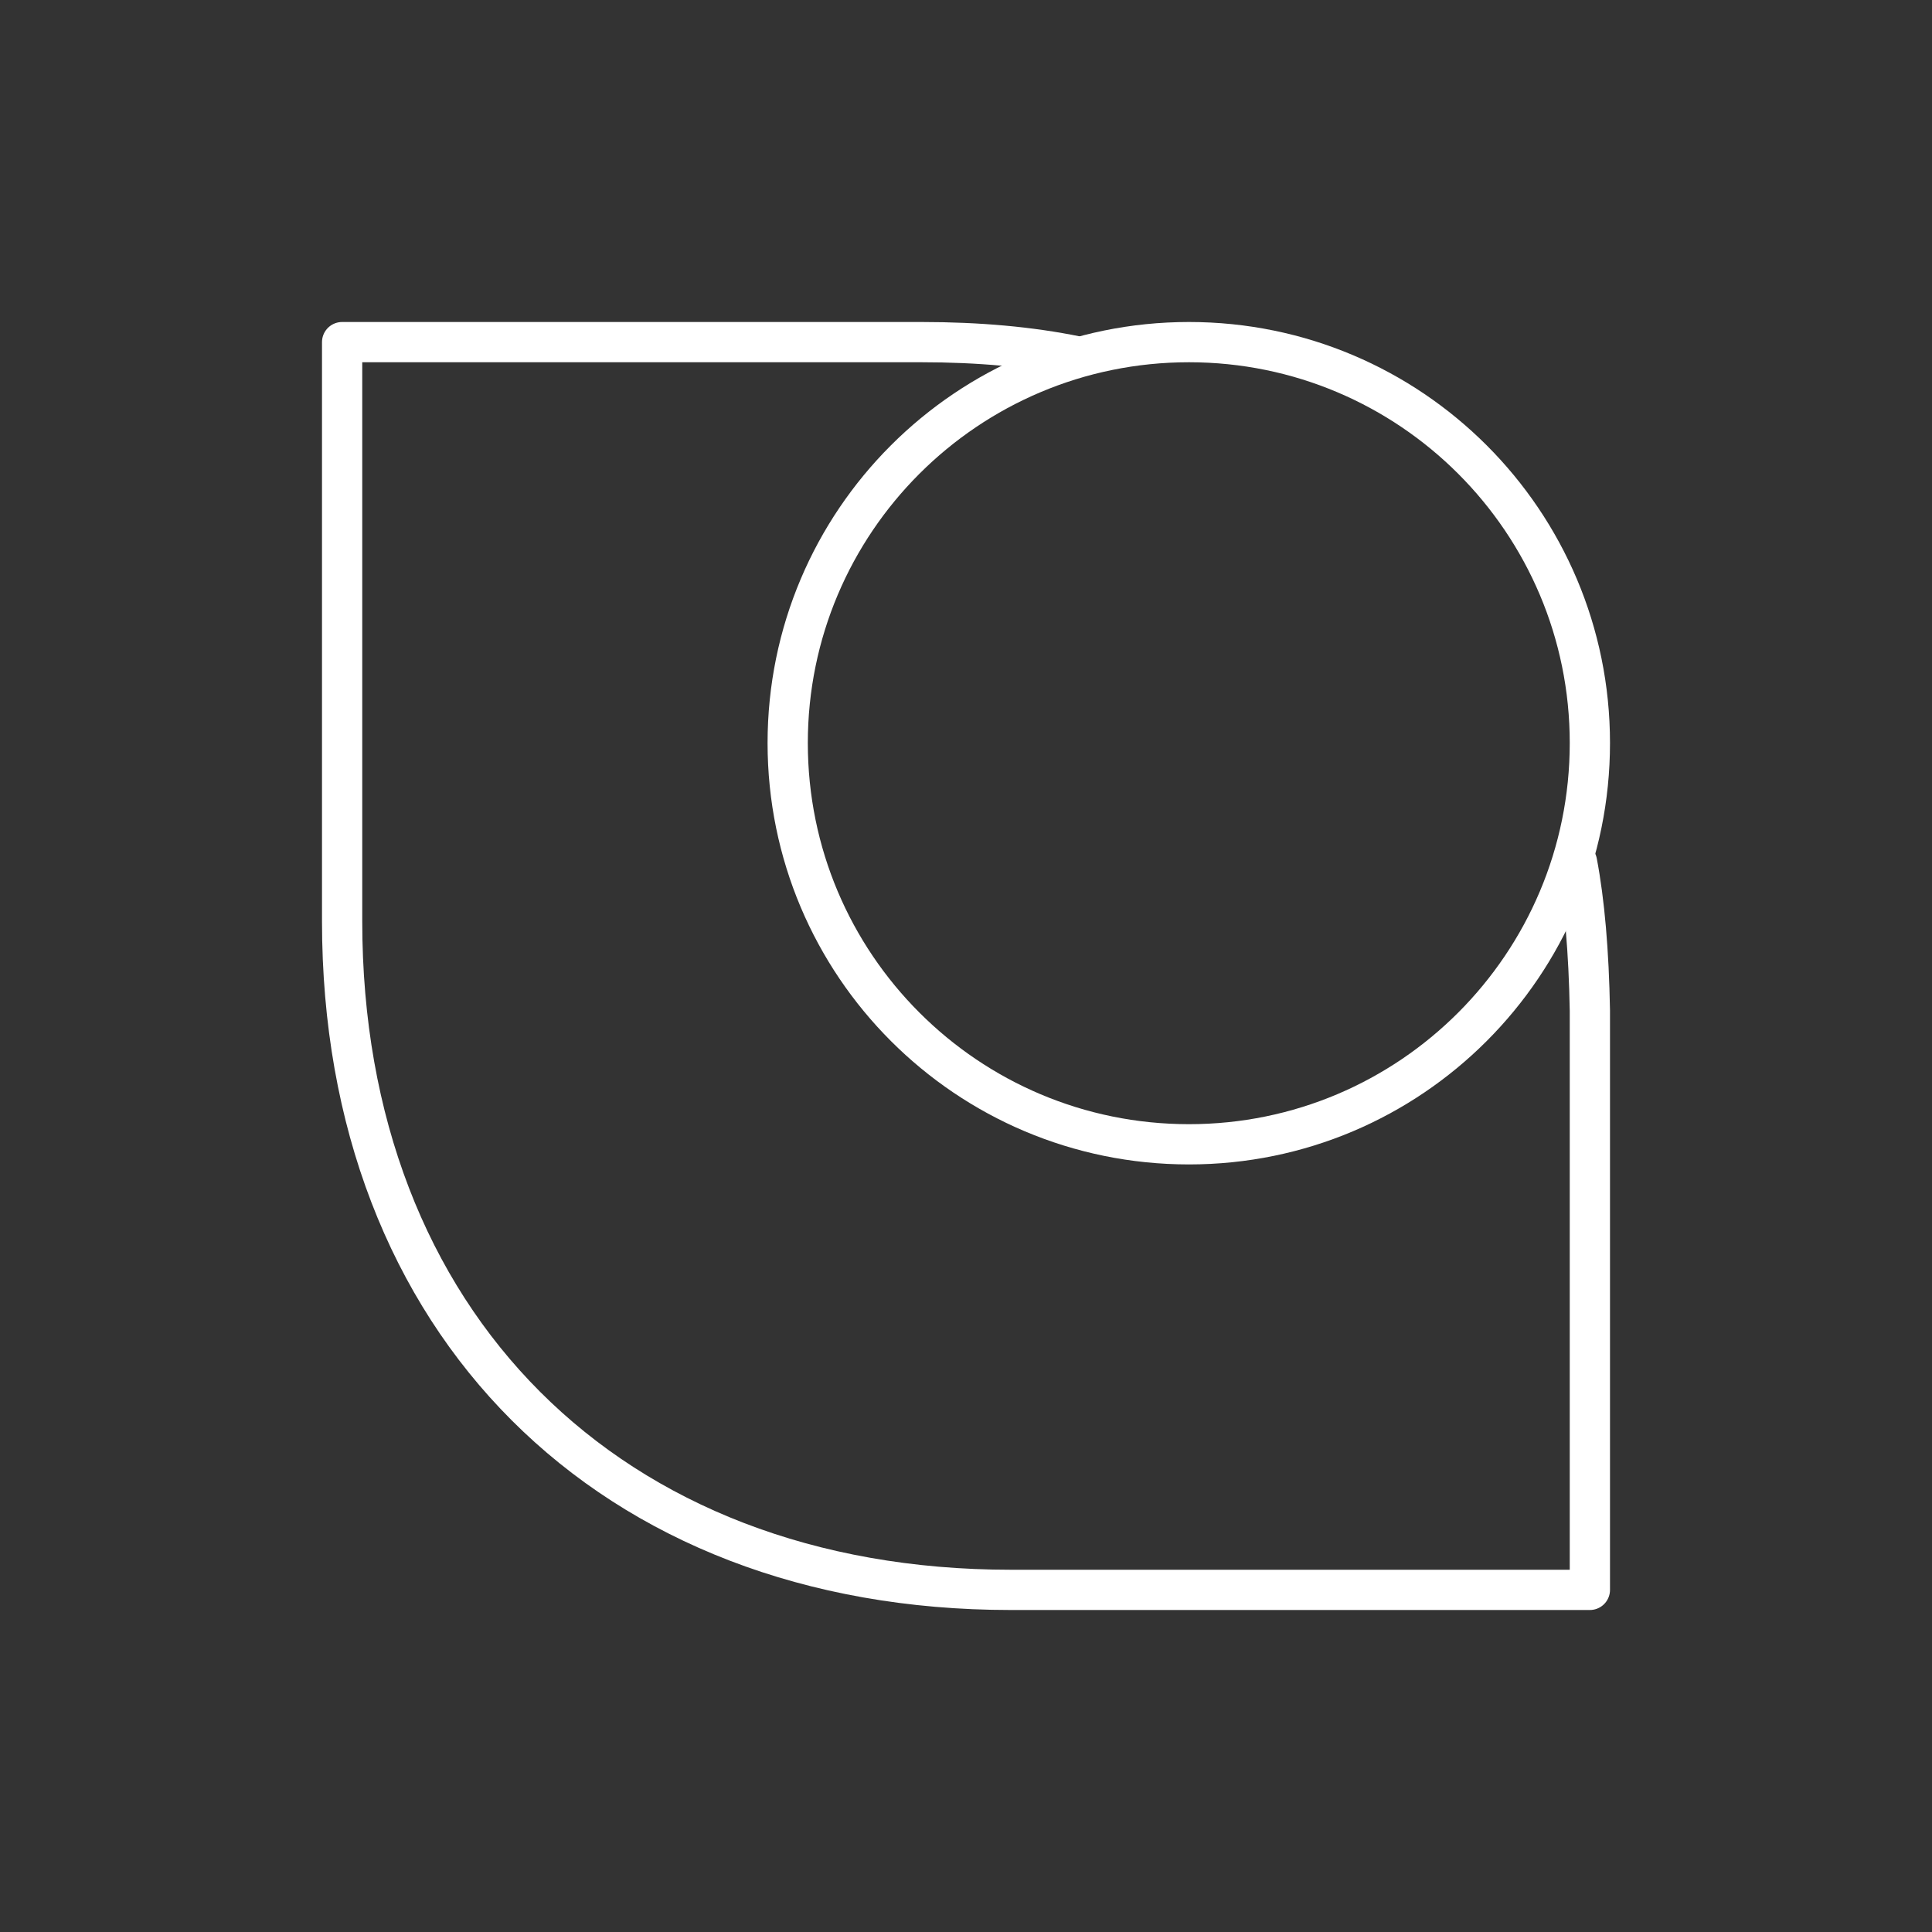 <svg width="48" height="48" xmlns="http://www.w3.org/2000/svg" xmlns:svg="http://www.w3.org/2000/svg" enable-background="new 0 0 48.0 48.0" version="1.1" xml:space="preserve">

 <rect width="100%" height="100%" fill="#333333" stroke="none"/>

 <g class="layer">
  <title>Layer 1</title>
  <path d="m29.54,8.5c5.5,0 9.96,4.46 9.96,9.96c0,5.51 -4.46,9.97 -9.96,9.97c-5.51,0 -9.97,-4.46 -9.97,-9.97c0,-5.5 4.46,-9.96 9.97,-9.96z" fill="#000000" fill-opacity="0" fill-rule="nonzero" id="svg_1" stroke="#FFFFFF" stroke-linecap="round" stroke-linejoin="round" stroke-opacity="1" stroke-width="1"/>
  <path d="m39.18,21.42q0.28,1.47 0.32,3.69l0,14.39l-14.39,0c-9.97,0 -16.61,-6.64 -16.61,-16.61l0,-14.39l14.39,0q2.14,0 3.85,0.35" fill="#000000" fill-opacity="0" fill-rule="nonzero" id="svg_2" stroke="#FFFFFF" stroke-linecap="round" stroke-linejoin="round" stroke-opacity="1" stroke-width="1"/>
 </g>
</svg>
